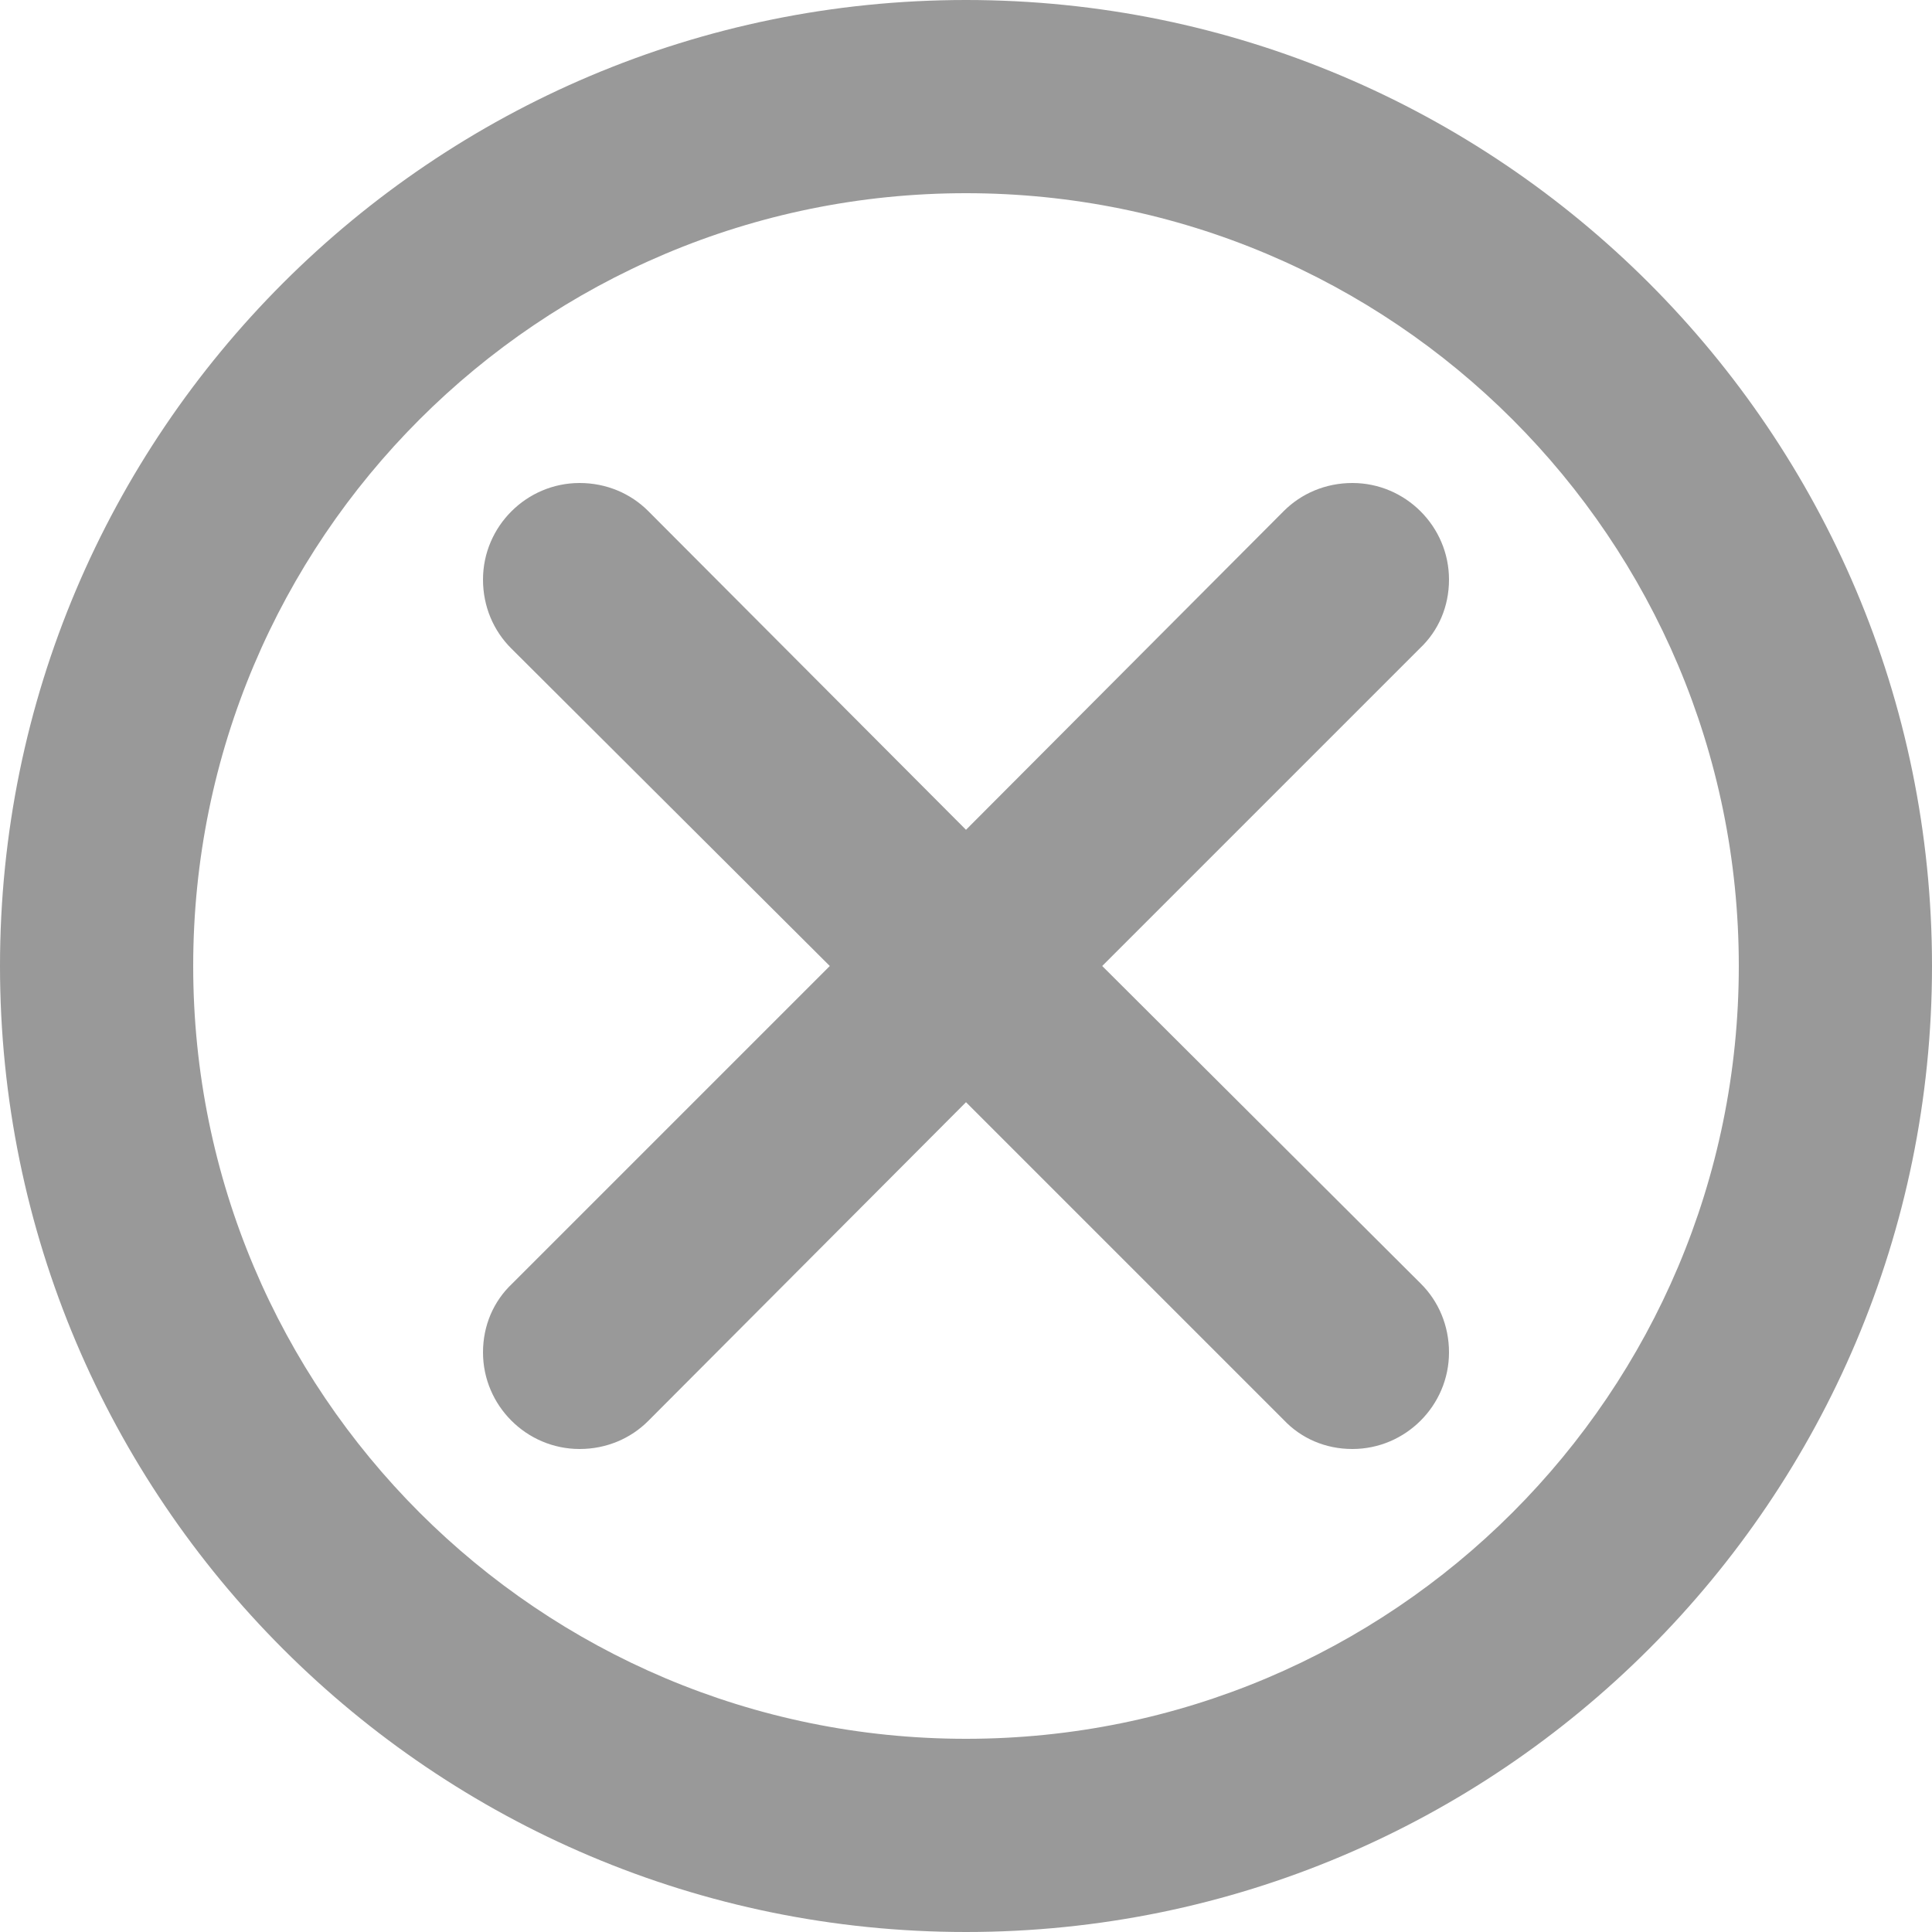 <?xml version="1.0" encoding="utf-8"?>
<!-- Generator: Adobe Illustrator 17.1.0, SVG Export Plug-In . SVG Version: 6.00 Build 0)  -->
<!DOCTYPE svg PUBLIC "-//W3C//DTD SVG 1.1//EN" "http://www.w3.org/Graphics/SVG/1.1/DTD/svg11.dtd">
<svg fill="#999" version="1.1" id="Layer_1" xmlns="http://www.w3.org/2000/svg" xmlns:xlink="http://www.w3.org/1999/xlink" x="0px" y="0px"
	 viewBox="0 0 20 20" enable-background="new 0 0 20 20" xml:space="preserve">
<g id="delete_2_">
	<g>
		<path fill-rule="evenodd" clip-rule="evenodd" d="M15,6c0-0.55-0.45-1-1-1c-0.28,0-0.53,0.11-0.71,0.29L10,8.59L6.71,5.29
			C6.53,5.11,6.28,5,6,5C5.45,5,5,5.45,5,6c0,0.28,0.11,0.53,0.29,0.71L8.59,10l-3.29,3.29C5.11,13.47,5,13.72,5,14
			c0,0.55,0.45,1,1,1c0.28,0,0.53-0.11,0.71-0.29L10,11.41l3.29,3.29C13.47,14.89,13.72,15,14,15c0.55,0,1-0.45,1-1
			c0-0.28-0.11-0.53-0.29-0.71L11.41,10l3.29-3.29C14.89,6.53,15,6.28,15,6z M10,0C4.48,0,0,4.48,0,10c0,5.52,4.48,10,10,10
			s10-4.48,10-10C20,4.48,15.52,0,10,0z M10,18c-4.42,0-8-3.58-8-8s3.58-8,8-8s8,3.58,8,8S14.42,18,10,18z"/>
	</g>
</g>
</svg>
